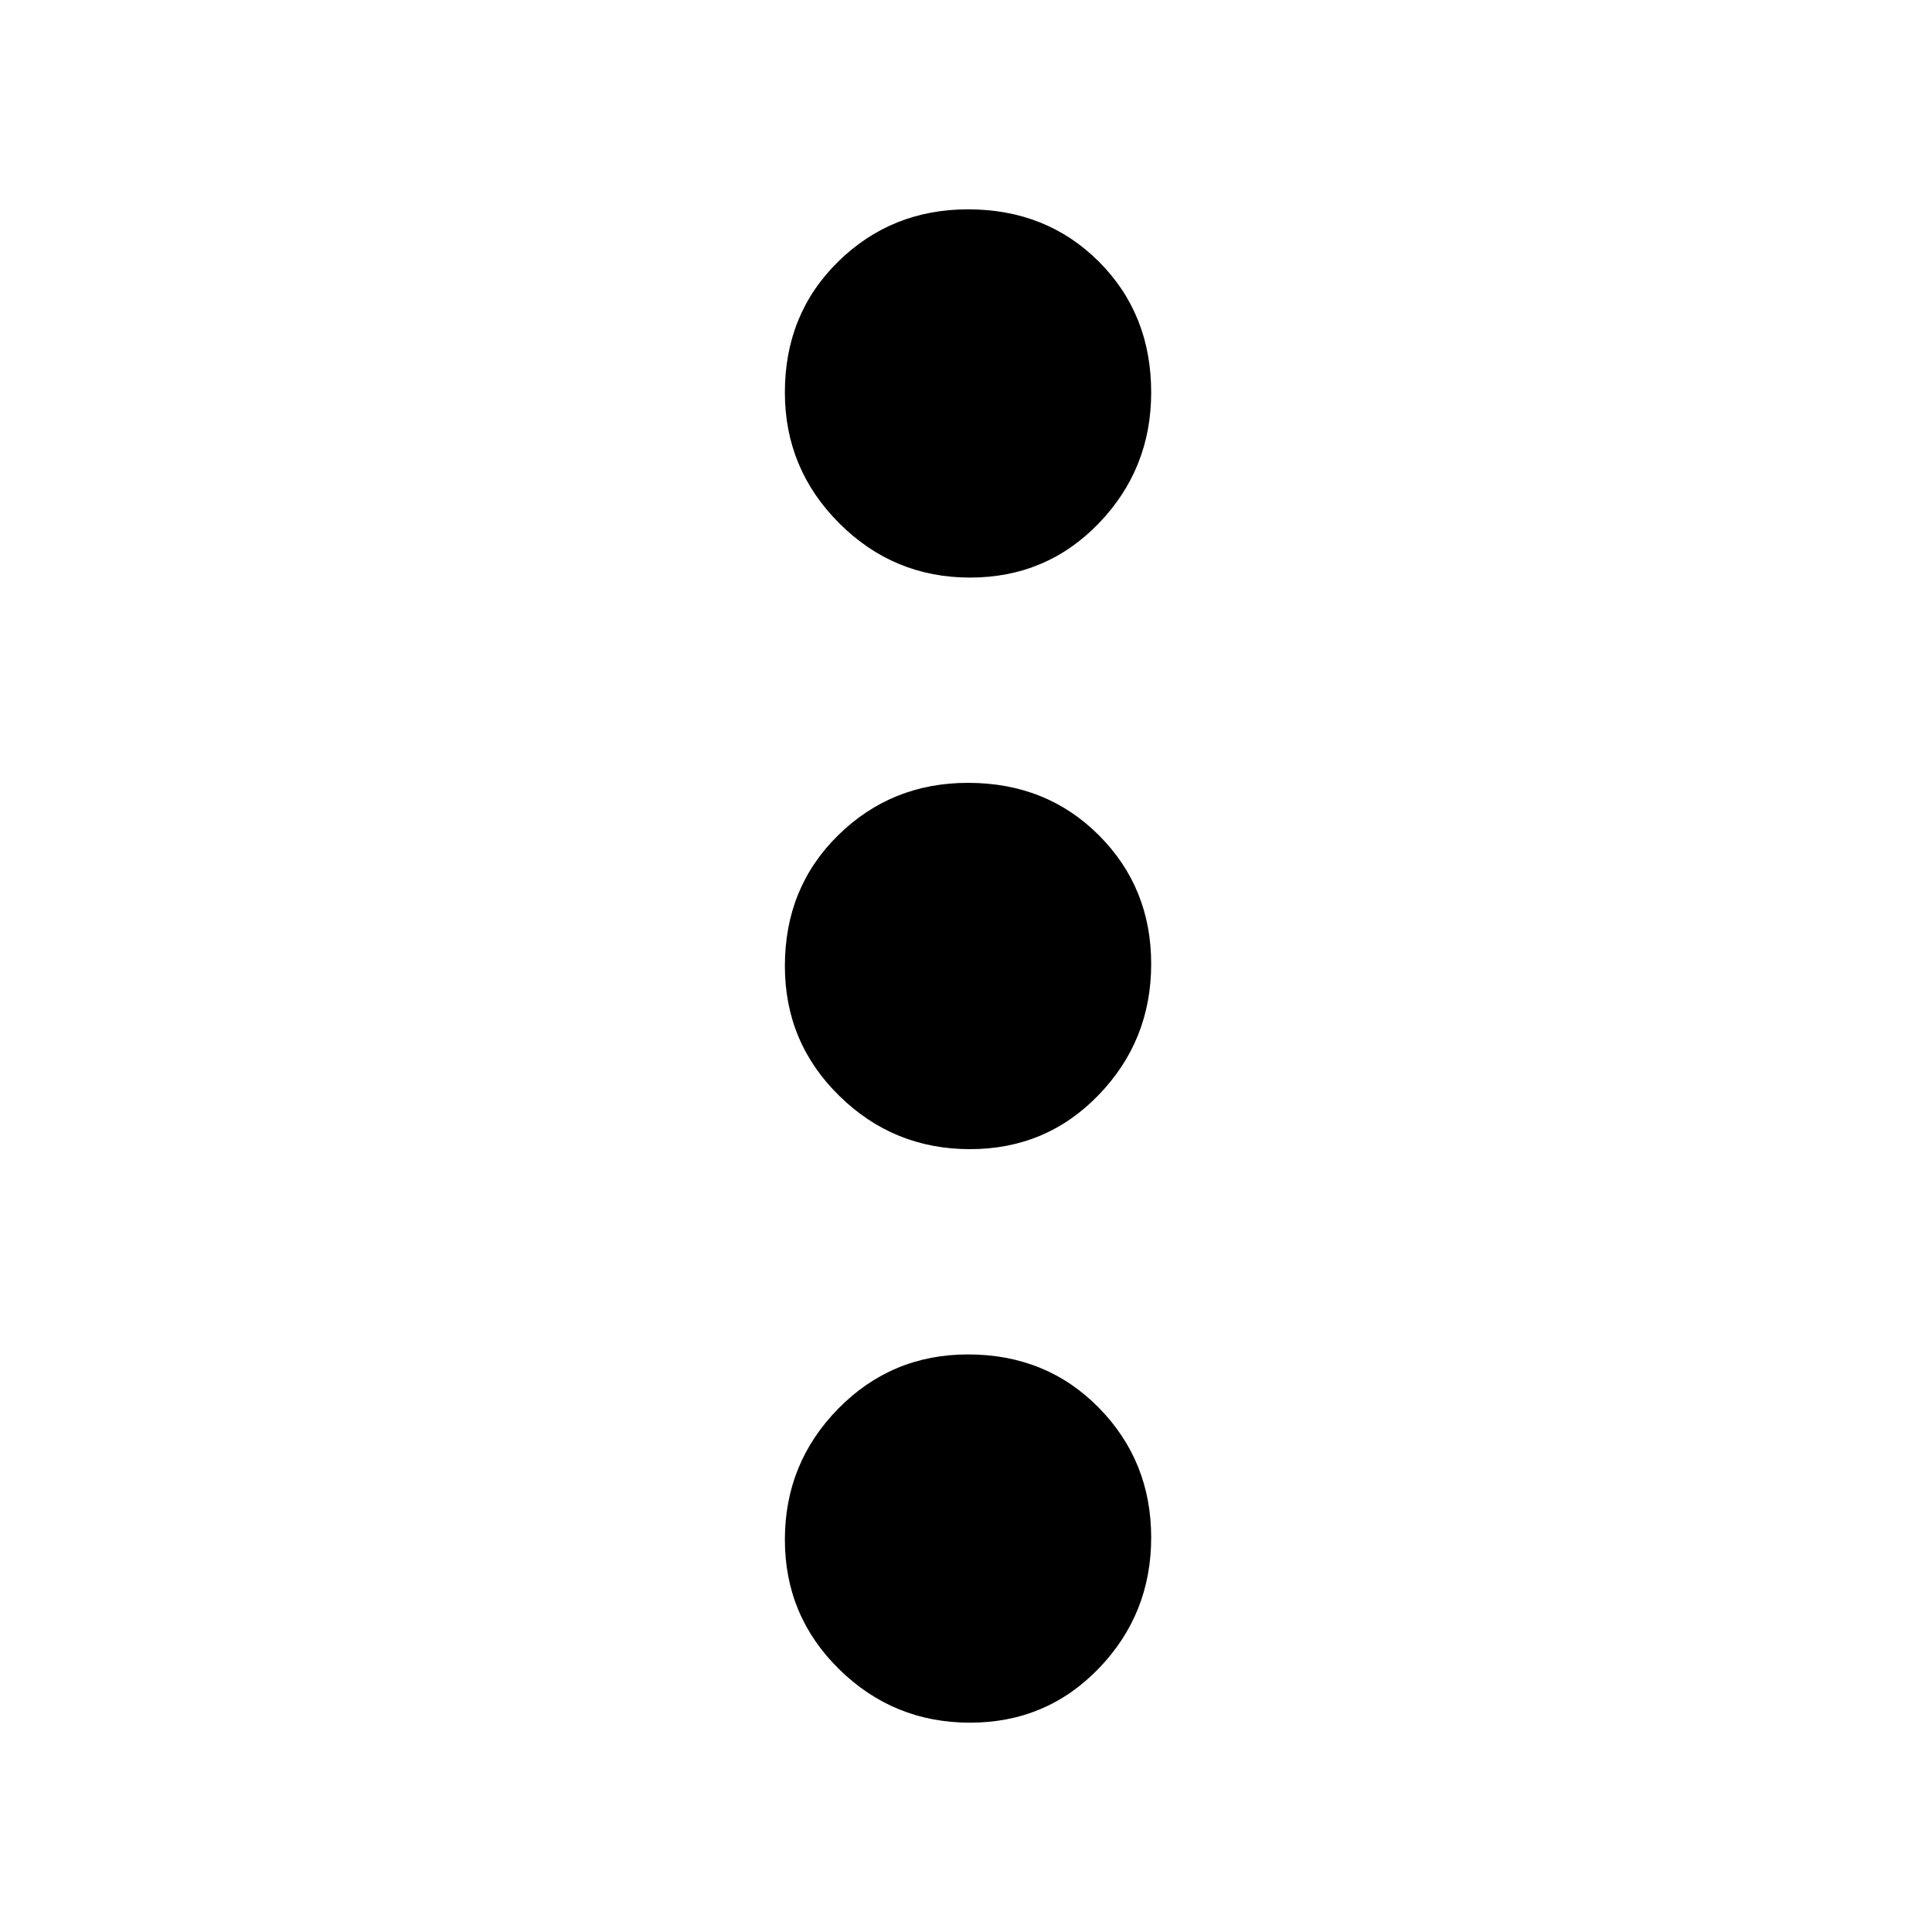 <svg xmlns="http://www.w3.org/2000/svg" height="20" width="20"><path d="M10.042 17.833Q9.25 17.833 8.688 17.281Q8.125 16.729 8.125 15.938Q8.125 15.146 8.677 14.583Q9.229 14.021 10.021 14.021Q10.833 14.021 11.375 14.573Q11.917 15.125 11.917 15.917Q11.917 16.708 11.375 17.271Q10.833 17.833 10.042 17.833ZM10.042 11.896Q9.25 11.896 8.688 11.344Q8.125 10.792 8.125 10Q8.125 9.188 8.677 8.646Q9.229 8.104 10.021 8.104Q10.833 8.104 11.375 8.646Q11.917 9.188 11.917 9.979Q11.917 10.771 11.375 11.333Q10.833 11.896 10.042 11.896ZM10.042 5.979Q9.25 5.979 8.688 5.417Q8.125 4.854 8.125 4.062Q8.125 3.25 8.677 2.708Q9.229 2.167 10.021 2.167Q10.833 2.167 11.375 2.708Q11.917 3.25 11.917 4.062Q11.917 4.854 11.375 5.417Q10.833 5.979 10.042 5.979Z"/></svg>